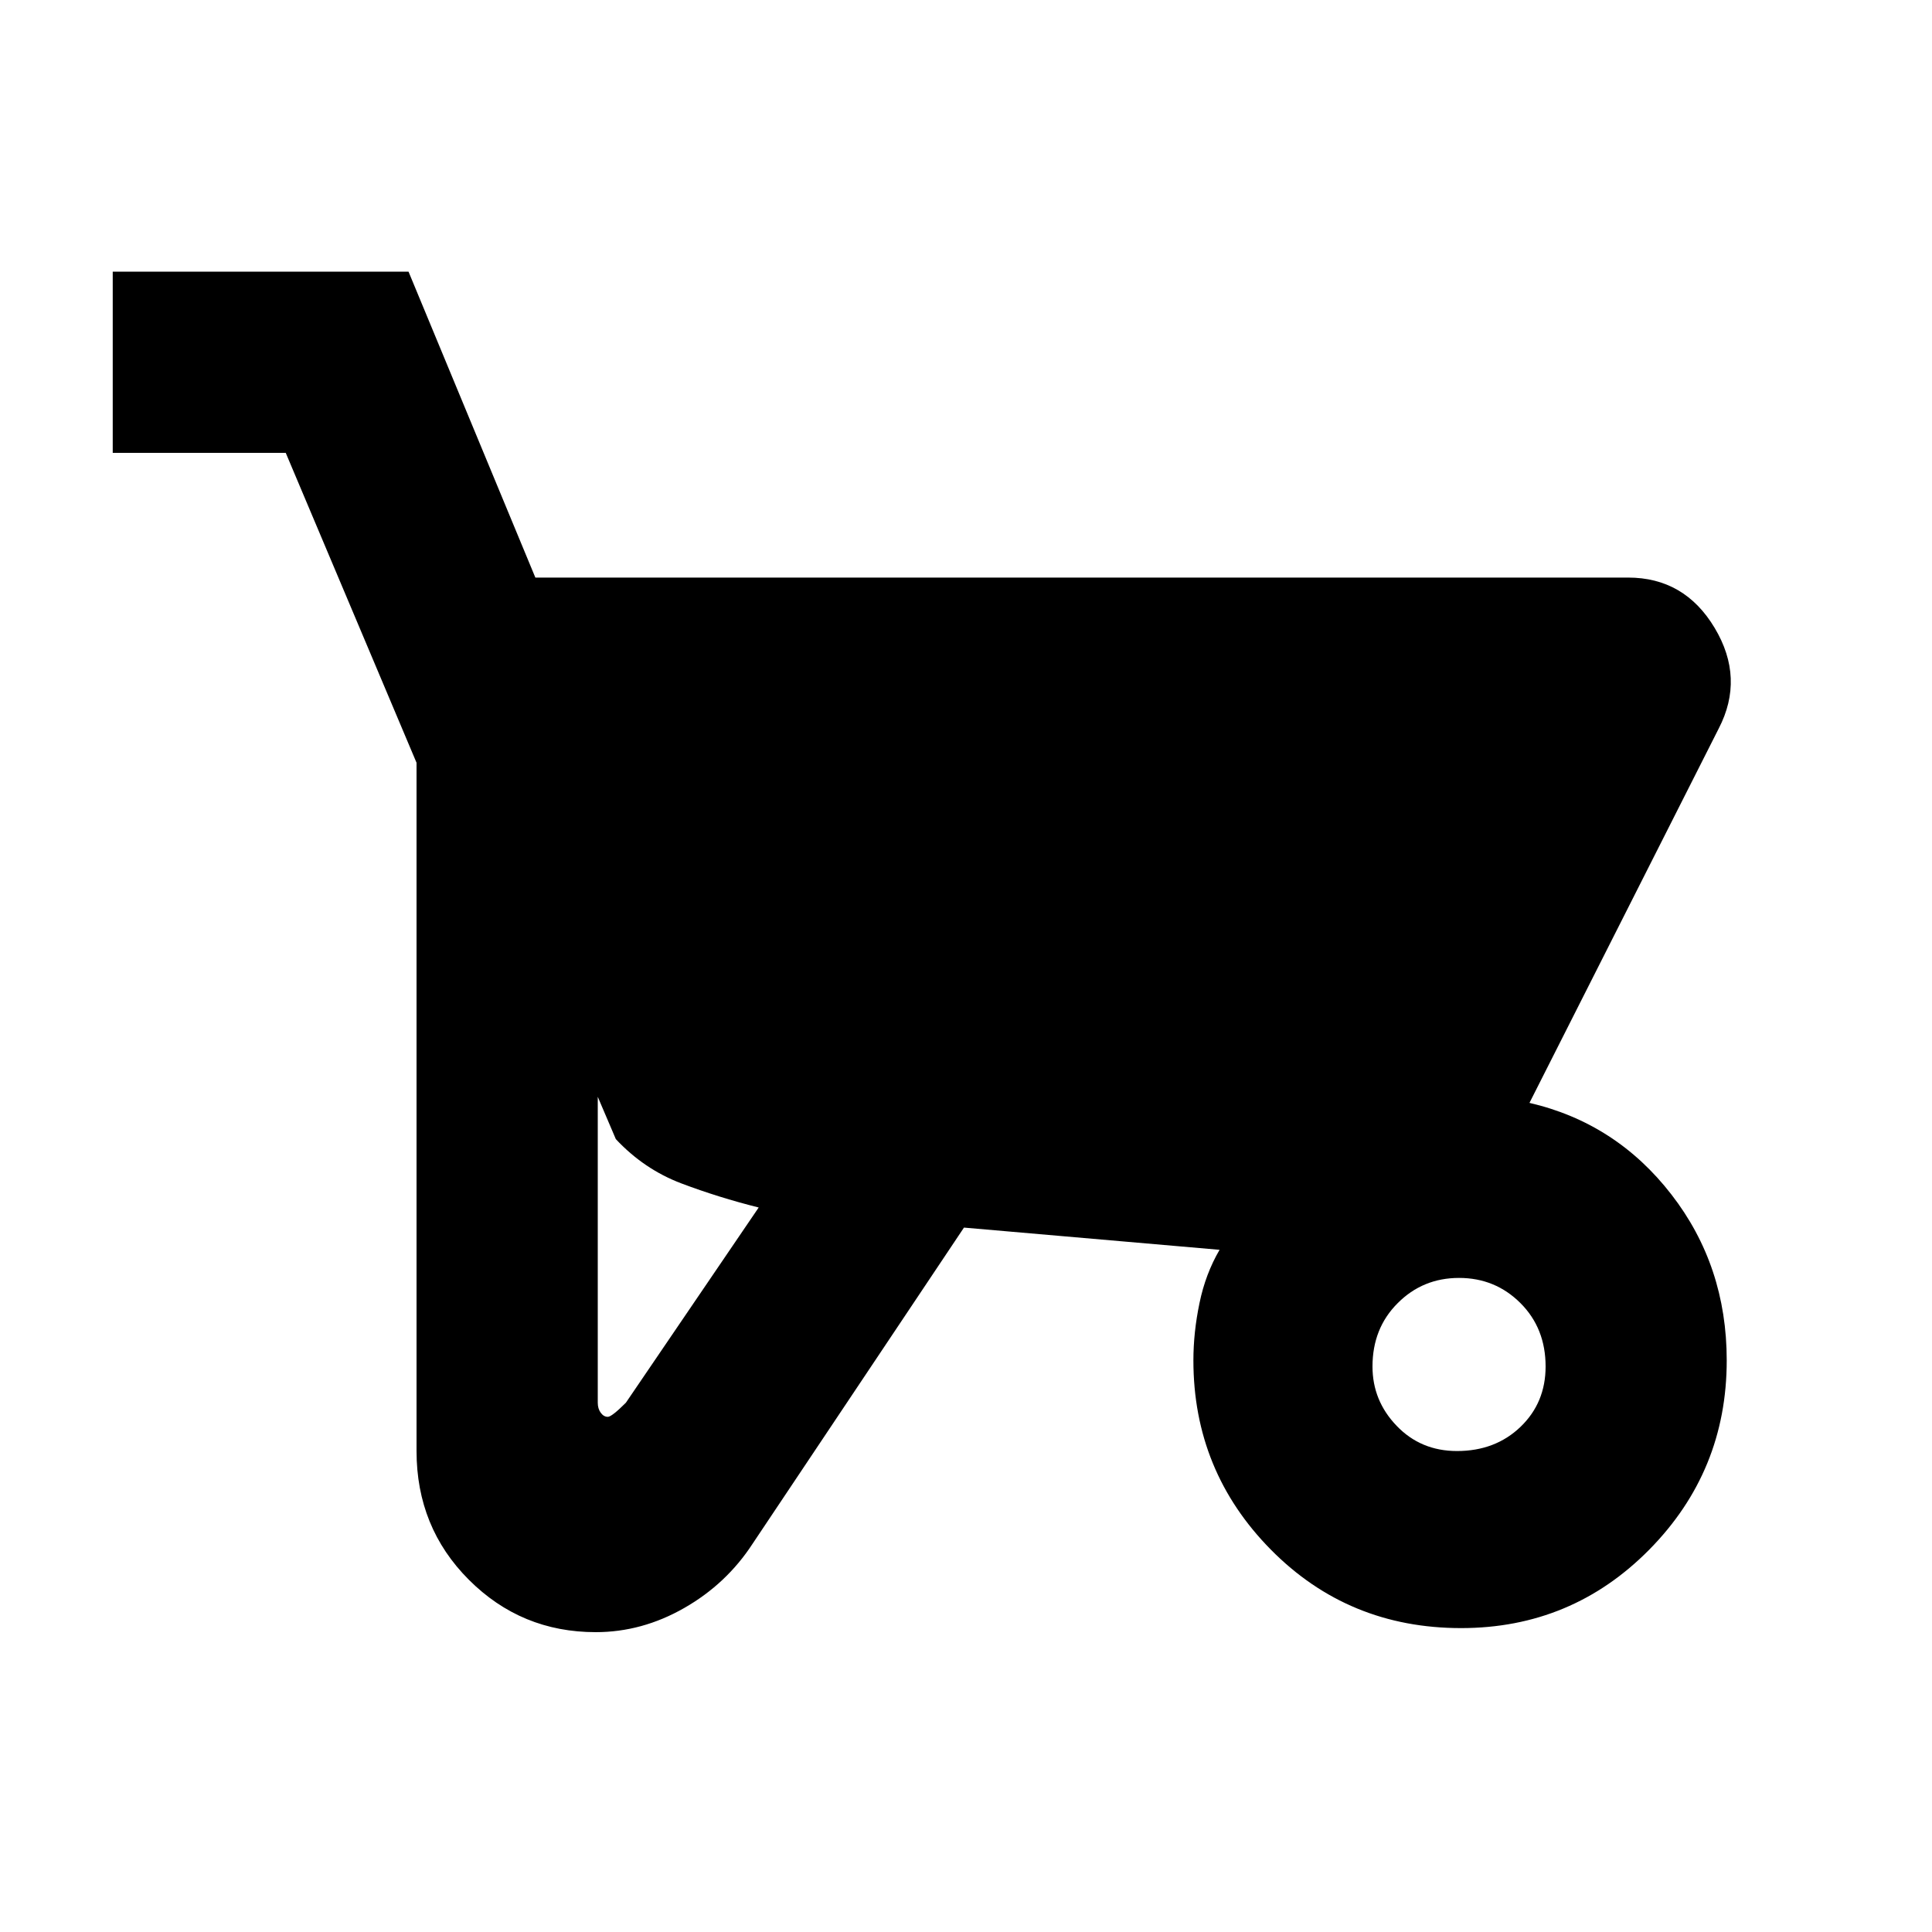<svg xmlns="http://www.w3.org/2000/svg" height="20" width="20"><path d="M6.167 16.896q-.771 0-1.313-.542-.542-.542-.542-1.333V7.896L2.958 4.688H1.167V2.812h3.062l1.313 3.167h11.312q.584 0 .896.521.312.521.042 1.042l-1.959 3.875q.896.208 1.469.948.573.739.573 1.718 0 1.146-.802 1.959-.802.812-1.948.812-1.167 0-1.969-.812-.802-.813-.802-1.959 0-.291.063-.593.062-.302.208-.552l-2.646-.23-2.187 3.271q-.271.417-.709.667-.437.25-.916.25Zm.125-2.229q.041 0 .187-.146L7.854 12.5q-.416-.104-.802-.25-.385-.146-.677-.458l-.187-.438v3.167q0 .062.031.104.031.042.073.042Zm8.791.354q.396 0 .657-.25.26-.25.26-.625 0-.396-.26-.656-.261-.261-.636-.261t-.635.261q-.261.26-.261.656 0 .354.25.614.25.261.625.261Z"/></svg>
